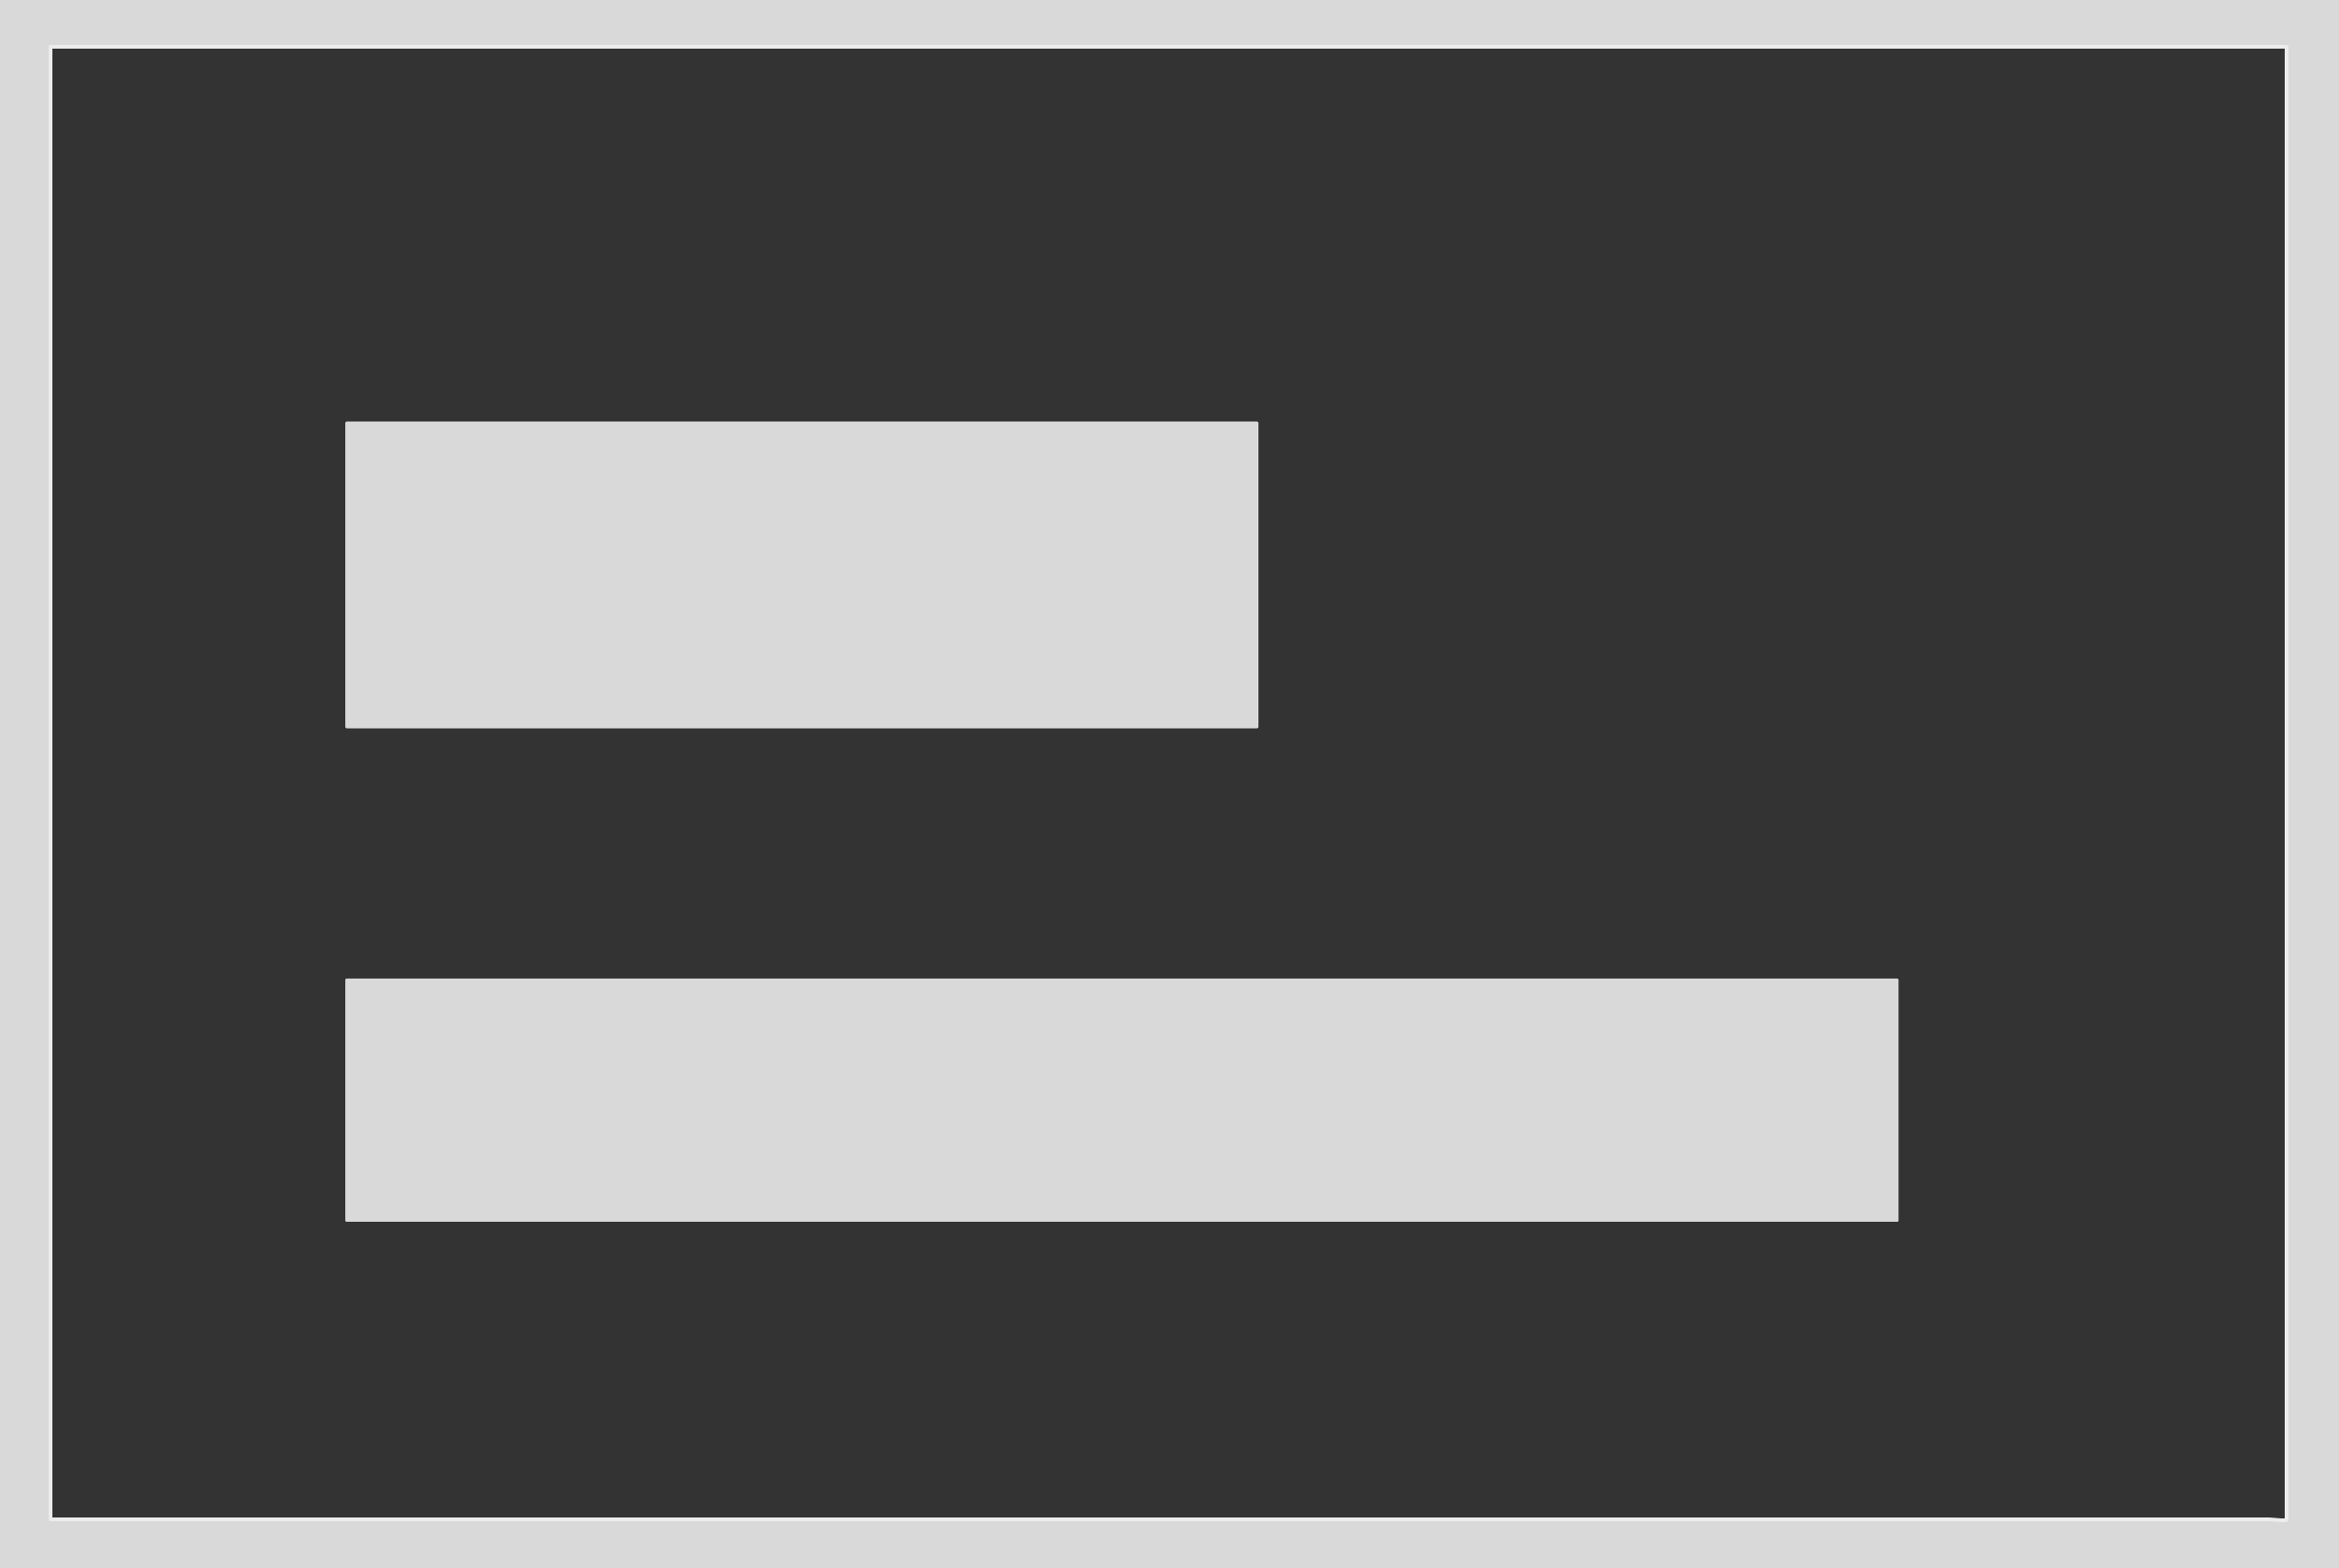 <svg id="ezmKaNnj0wR1" xmlns="http://www.w3.org/2000/svg" xmlns:xlink="http://www.w3.org/1999/xlink" viewBox="0 0 625 419" shape-rendering="geometricPrecision" text-rendering="geometricPrecision"><rect x="0" y="0" width="625" height="419" fill="#333333" stroke="none"/><g><path d="M606.34,406.5c1,0,3.22.42,4.6.18q.56-.1.56-.68v-393.5c0-.276-.224-.5-.5-.5h-597.5c-.276,0-.5.224-.5.5v393.49c0,.282.228.51.51.51q296.52,0,592.83,0" fill="none" stroke="#ececec" stroke-width="2"/></g><path d="M0,0h625v419h-625L0,0ZM606.34,406.5c1,0,3.22.42,4.6.18q.56-.1.56-.68v-393.5c0-.276-.224-.5-.5-.5h-597.5c-.276,0-.5.224-.5.5v393.49c0,.282.228.51.51.51q296.52,0,592.83,0Z" fill="#d9d9d9"/><rect width="244" height="82" rx="0.43" ry="0.43" transform="translate(92.268 112.64)" fill="#d9d9d9"/><rect width="415.04" height="65" rx="0.35" ry="0.35" transform="translate(92.268 261.489)" fill="#d9d9d9"/></svg>
